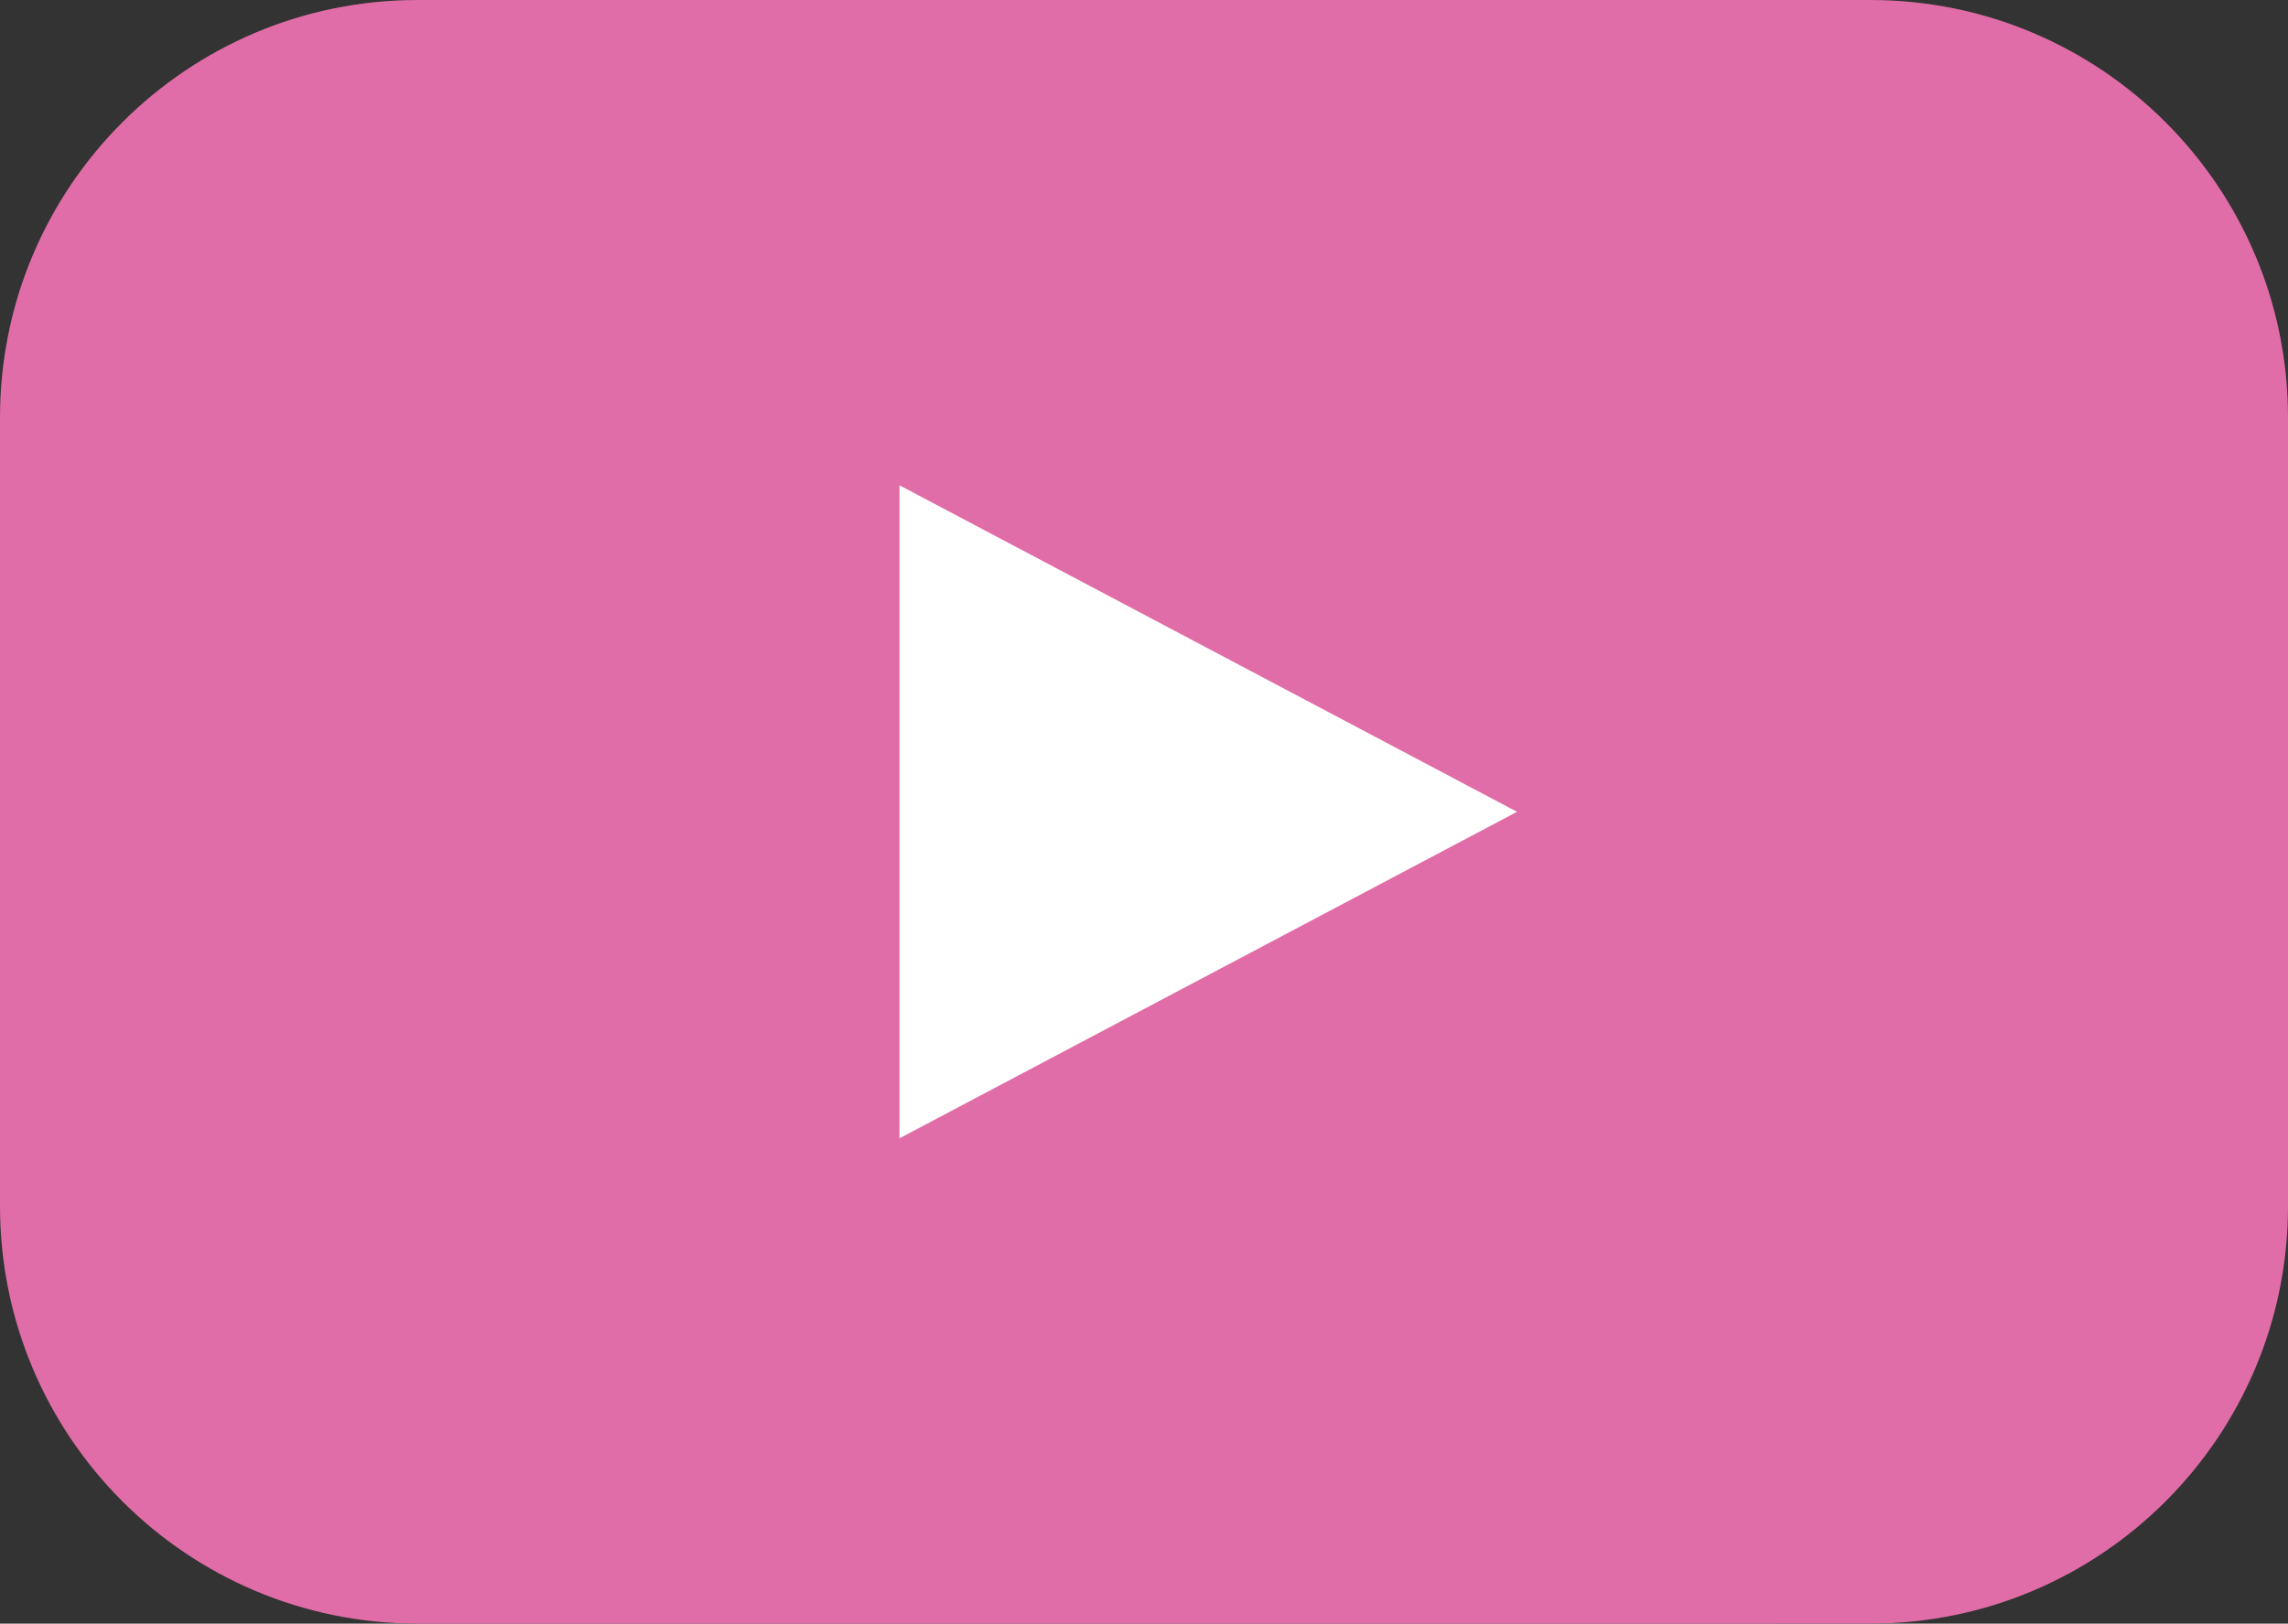 <?xml version="1.0" encoding="utf-8"?>
<!-- Generator: Adobe Illustrator 18.1.1, SVG Export Plug-In . SVG Version: 6.00 Build 0)  -->
<svg version="1.1" id="Layer_1" xmlns="http://www.w3.org/2000/svg" xmlns:xlink="http://www.w3.org/1999/xlink" x="0px" y="0px"
	 viewBox="0 0 641 455" enable-background="new 0 0 641 455" xml:space="preserve">
<rect x="0" y="0" width="641" height="455" fill="#333333" stroke="none"/>
<g>
	<title>Layer 1</title>
	<path id="Rounded_Rectangle_1" fill="#E06DA7" d="M117,0h407c64.6,0,117,52.4,117,117v221c0,64.6-52.4,117-117,117H117
		C52.4,455,0,402.6,0,338V117C0,52.4,52.4,0,117,0z"/>
	<path id="Polygon_1" fill="#FFFFFF" d="M425,227.5L252,319V136L425,227.5z"/>
</g>
</svg>
